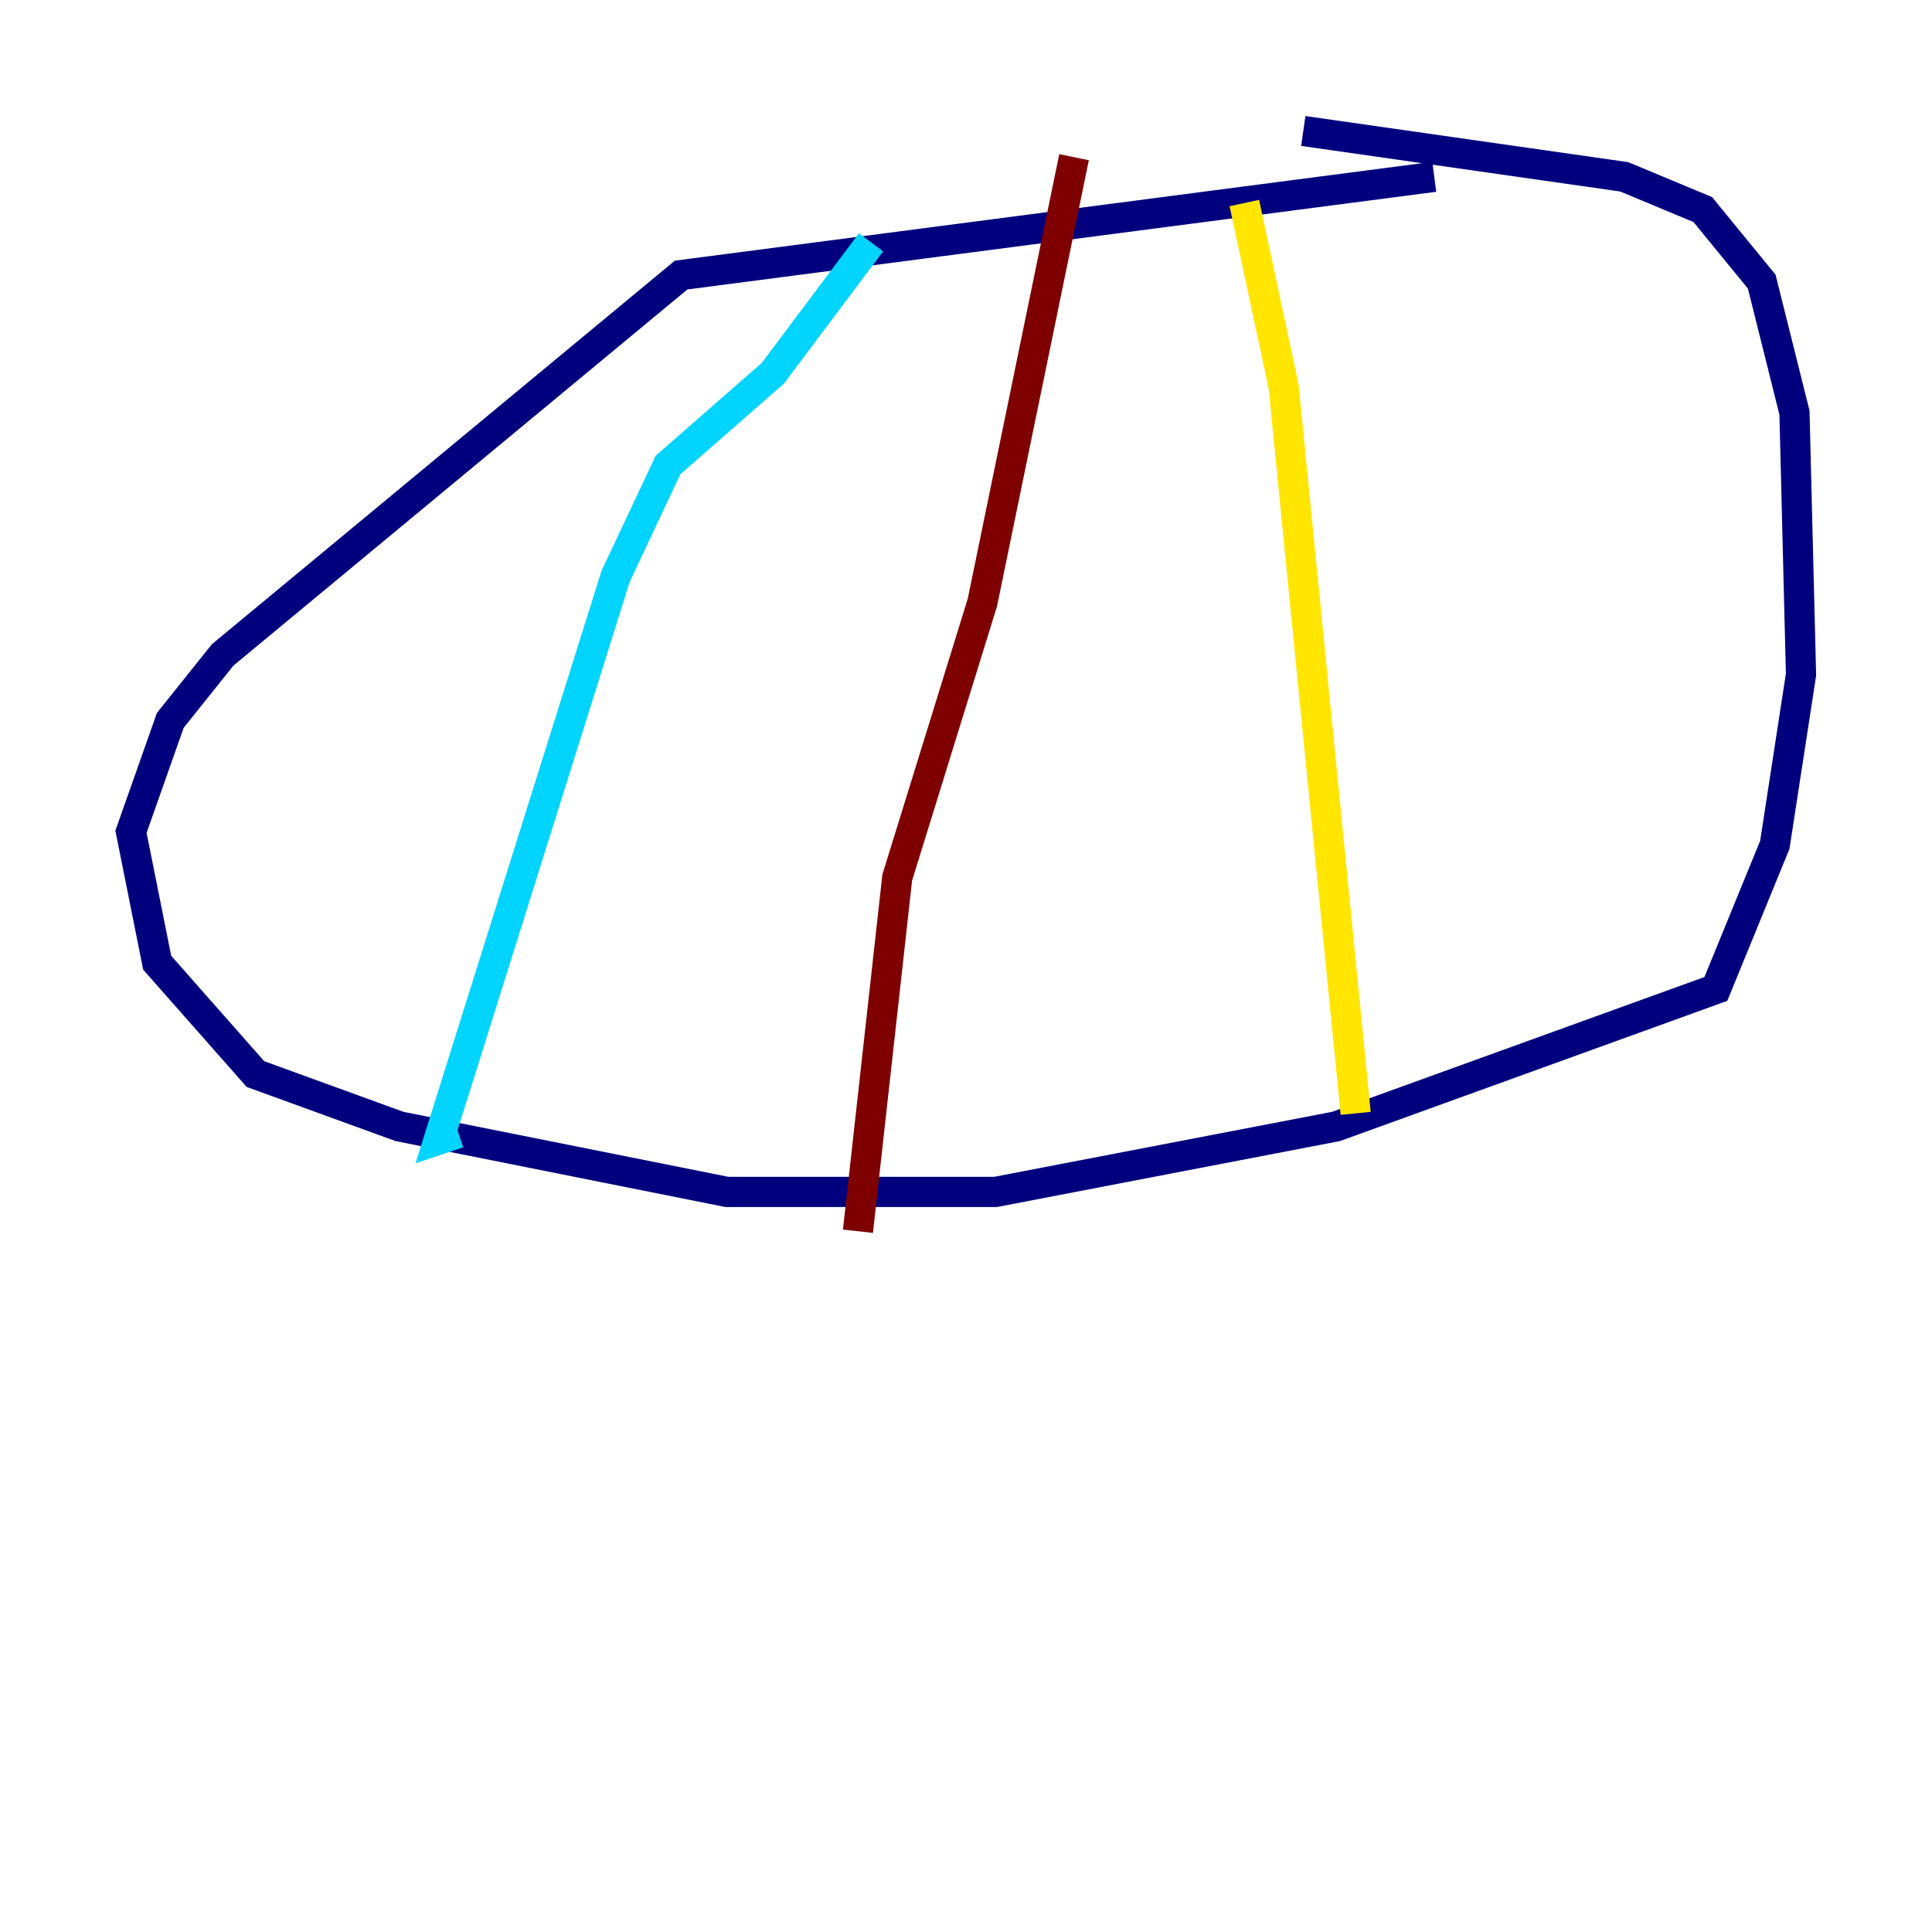 <?xml version="1.0" encoding="utf-8" ?>
<svg baseProfile="tiny" height="128" version="1.2" viewBox="0,0,128,128" width="128" xmlns="http://www.w3.org/2000/svg" xmlns:ev="http://www.w3.org/2001/xml-events" xmlns:xlink="http://www.w3.org/1999/xlink"><defs /><polyline fill="none" points="95.024,11.715 45.125,18.224 14.752,43.39 11.281,47.729 8.678,55.105 10.414,63.783 16.922,71.159 26.468,74.63 48.163,78.969 65.953,78.969 88.515,74.63 113.681,65.519 117.586,55.973 119.322,44.691 118.888,27.336 116.719,18.658 112.814,13.885 107.607,11.715 86.346,8.678" stroke="#00007f" stroke-width="2" /><polyline fill="none" points="57.709,16.054 51.2,24.732 44.258,30.807 40.786,38.183 29.071,75.498 30.373,75.064" stroke="#00d4ff" stroke-width="2" /><polyline fill="none" points="82.441,13.451 85.044,25.6 89.817,73.763" stroke="#ffe500" stroke-width="2" /><polyline fill="none" points="71.159,10.414 65.085,39.919 59.444,58.142 56.841,81.573" stroke="#7f0000" stroke-width="2" /></svg>